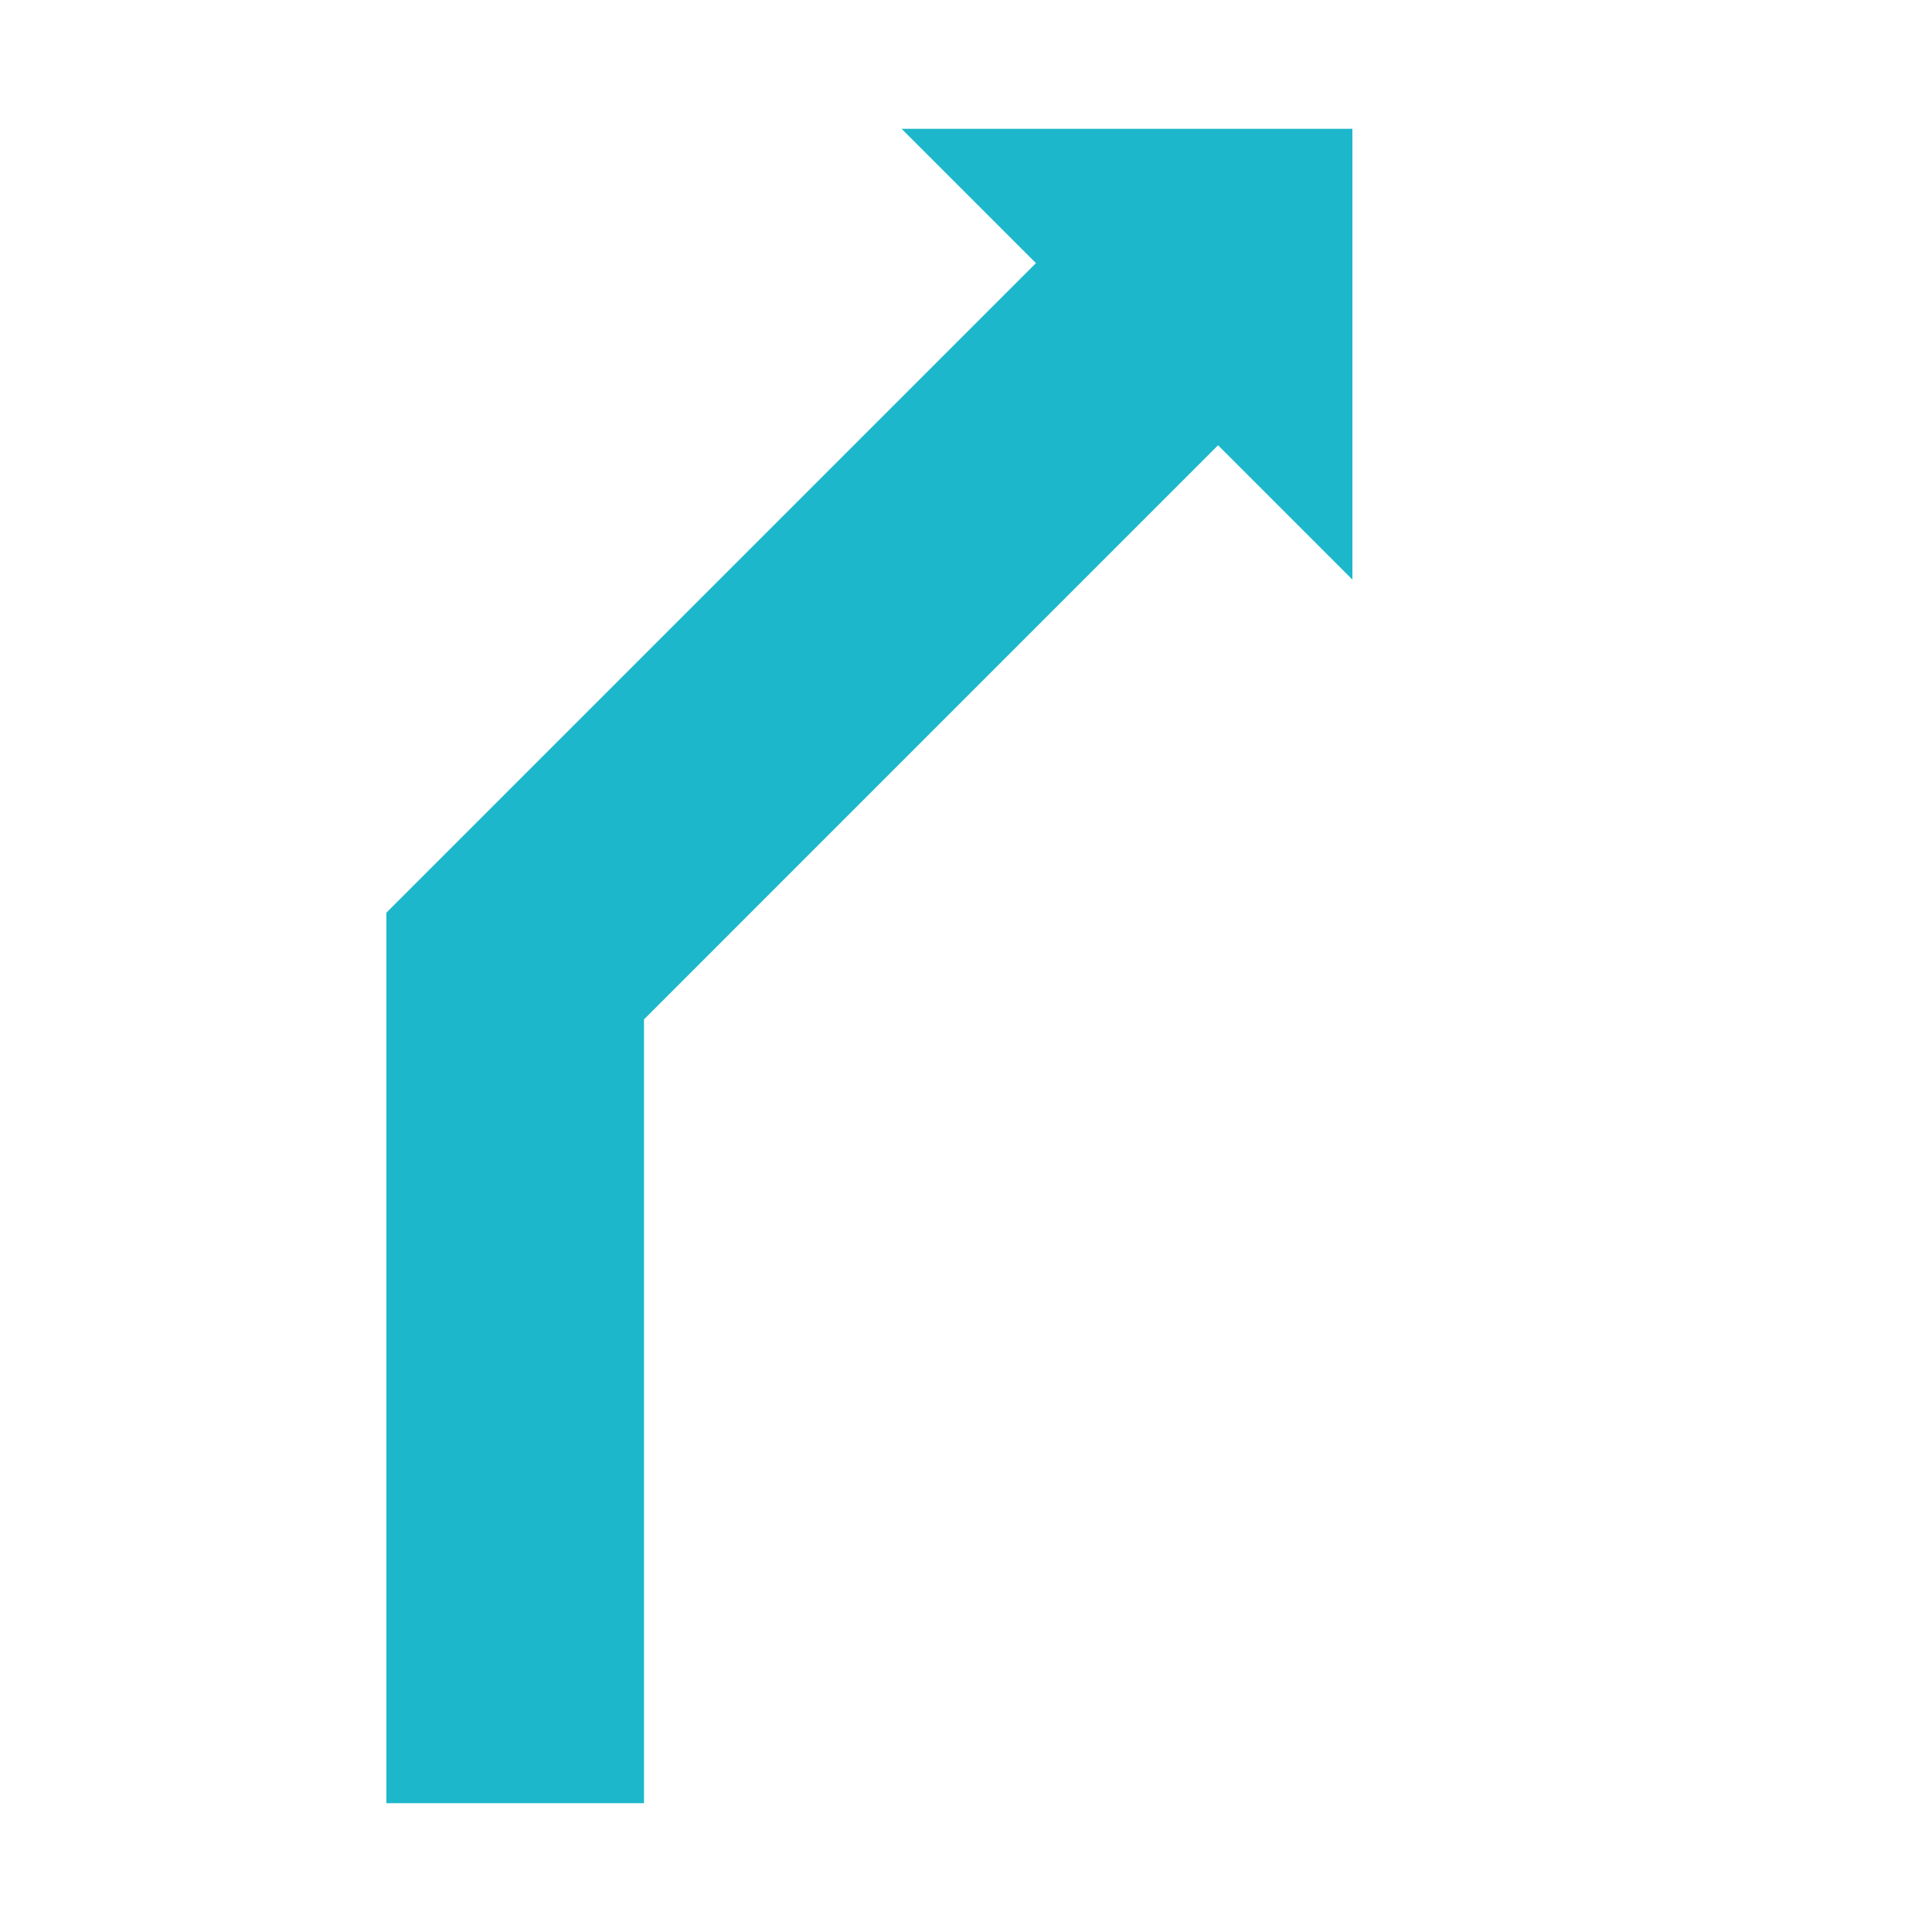 <svg id="Ebene_1" data-name="Ebene 1" xmlns="http://www.w3.org/2000/svg" viewBox="0 0 30 30"><defs><style>.cls-1{fill:#1db7cb;}</style></defs><polygon class="cls-1" points="6 14.172 6 28 10 28 10 15.829 18.914 6.914 21 9 21 2 14 2 16.086 4.086 6 14.172"/></svg>